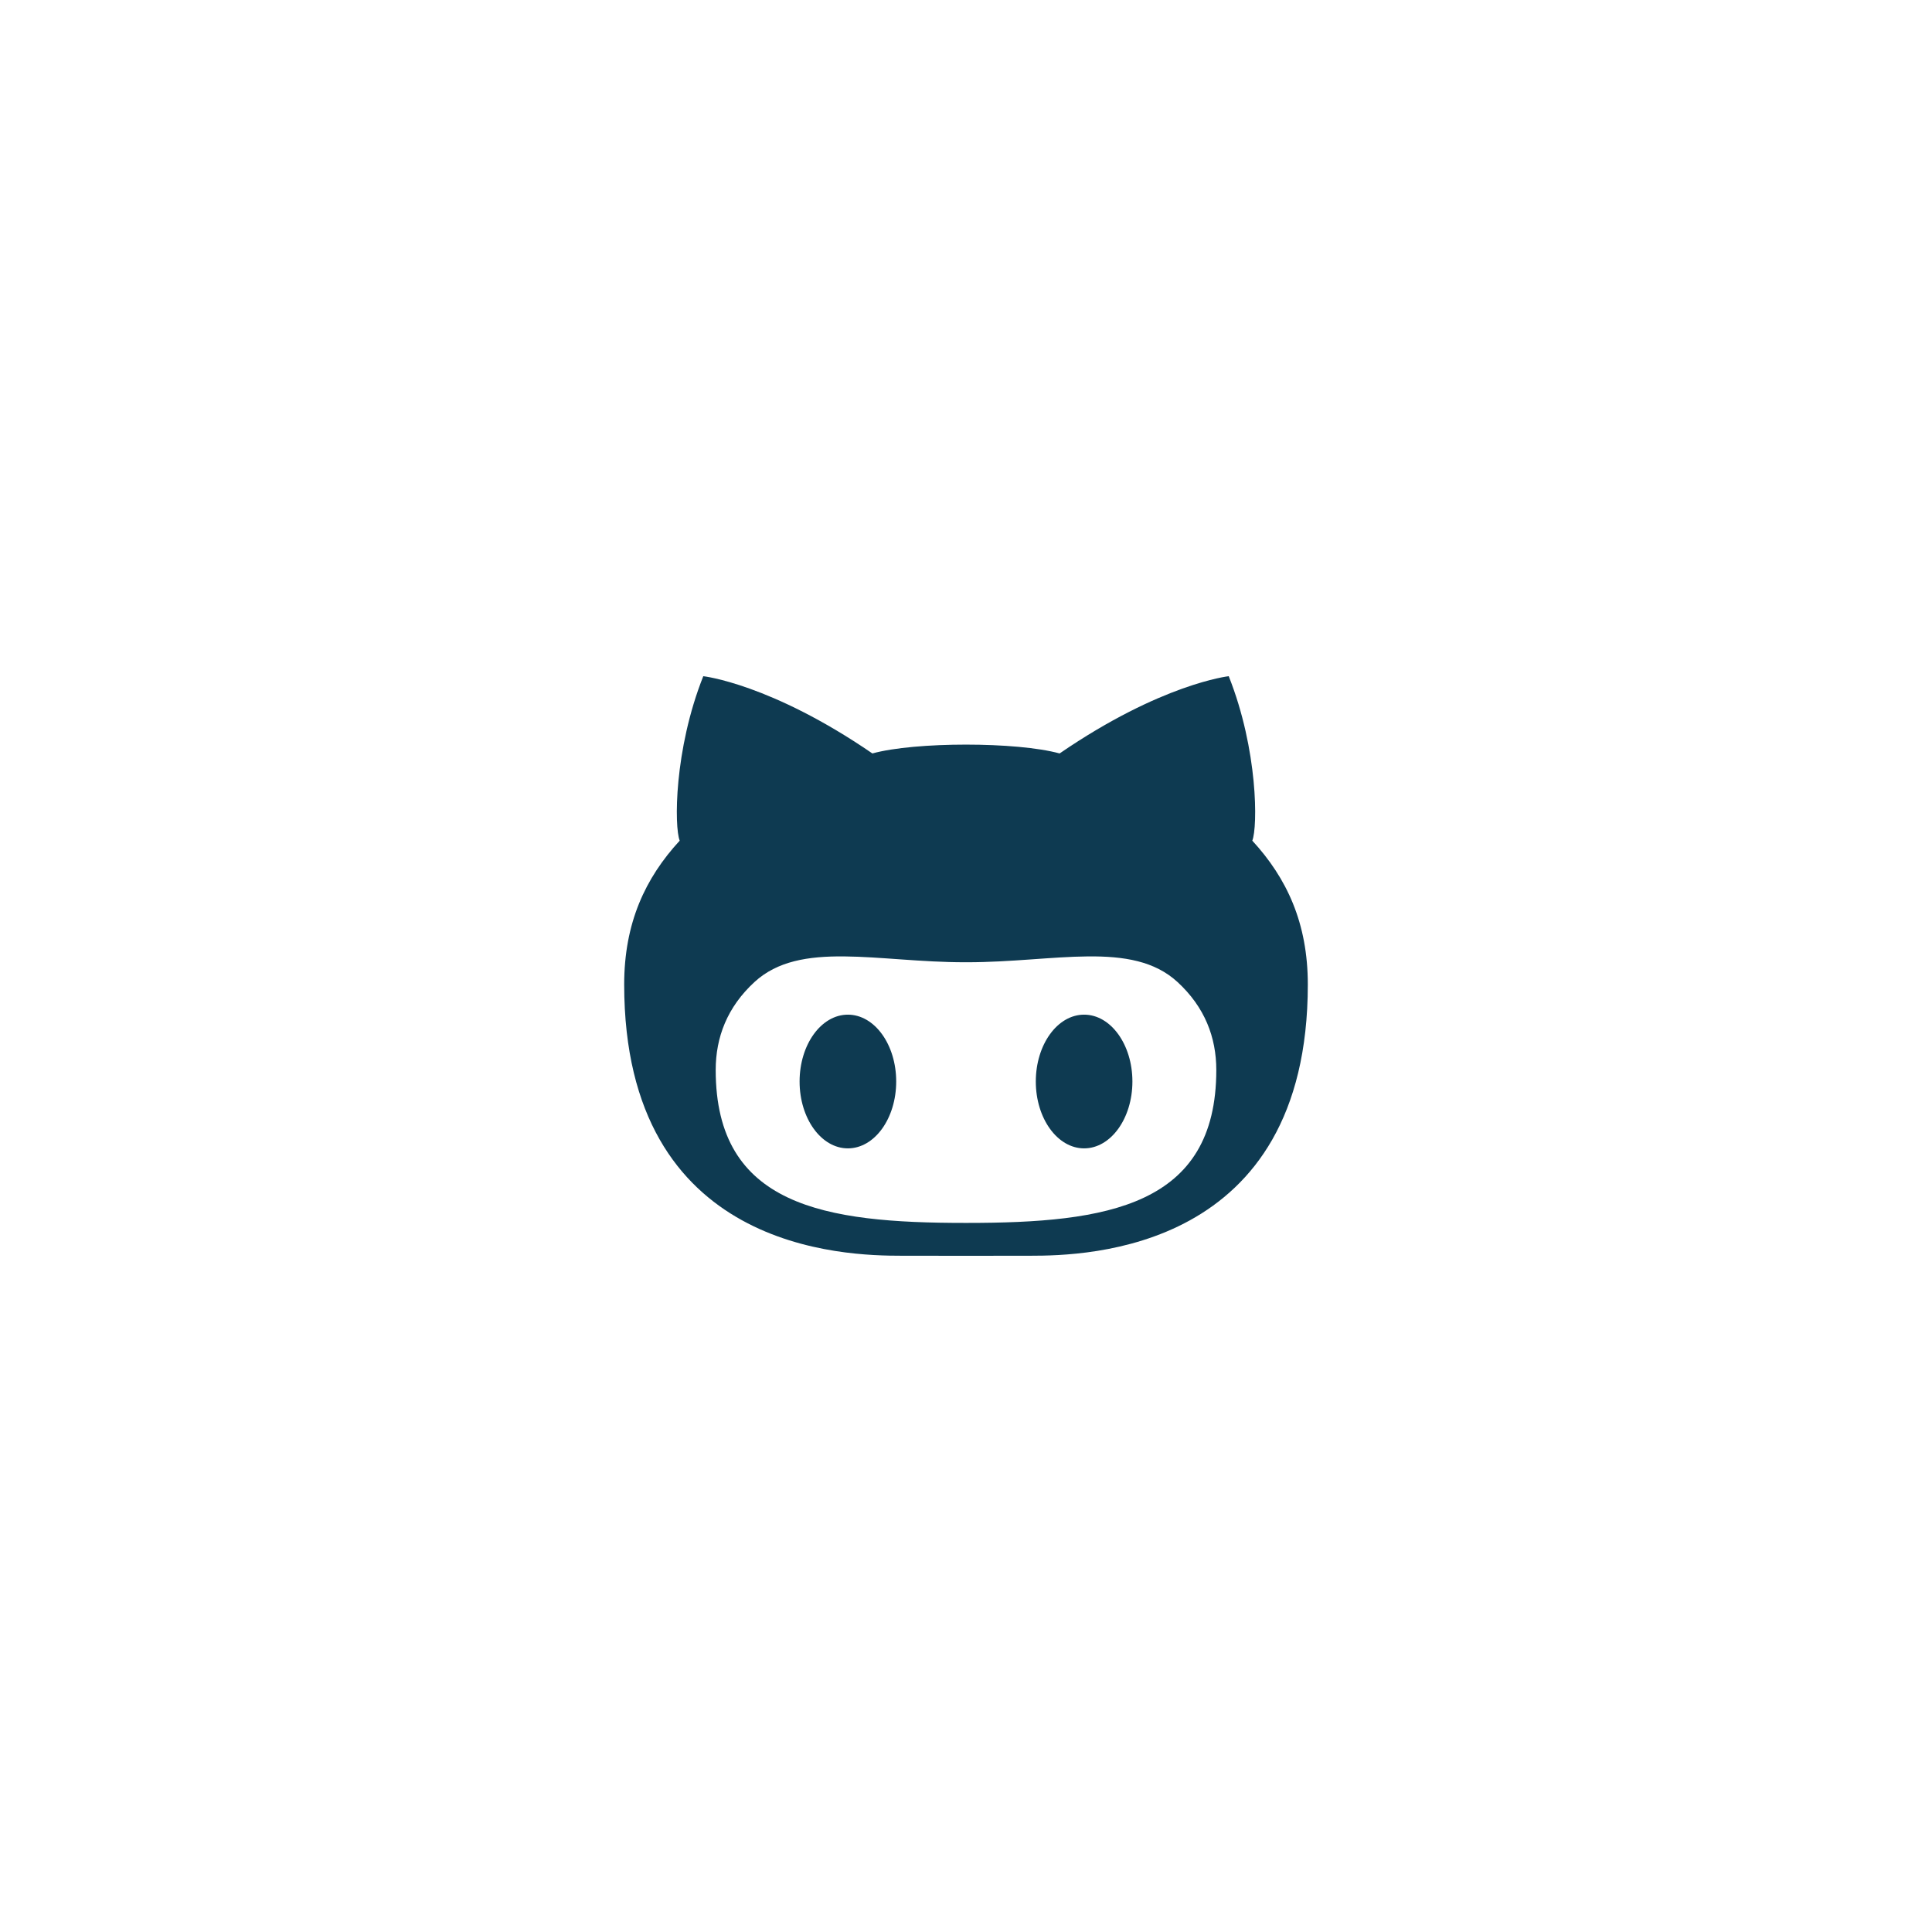 <?xml version="1.0" encoding="utf-8"?>
<!-- Generator: Adobe Illustrator 17.1.0, SVG Export Plug-In . SVG Version: 6.00 Build 0)  -->
<!DOCTYPE svg PUBLIC "-//W3C//DTD SVG 1.1//EN" "http://www.w3.org/Graphics/SVG/1.1/DTD/svg11.dtd">
<svg version="1.1" id="Layer_1" xmlns="http://www.w3.org/2000/svg" xmlns:xlink="http://www.w3.org/1999/xlink" x="0px" y="0px"
	 viewBox="0 0 130 130" enable-background="new 0 0 130 130" xml:space="preserve">
<path fill="#0E3A51" d="M72.948,68.274c-1.795,0-3.251,2.013-3.251,4.498c0,2.485,1.456,4.499,3.251,4.499
	c1.794,0,3.249-2.014,3.249-4.499C76.197,70.287,74.742,68.274,72.948,68.274z M84.264,56.566c0.37-0.913,0.389-6.101-1.585-11.066
	c0,0-4.528,0.497-11.38,5.198c-1.437-0.396-3.868-0.595-6.299-0.595c-2.431,0-4.861,0.198-6.299,0.595
	C51.85,45.997,47.322,45.5,47.322,45.5c-1.974,4.965-1.956,10.153-1.586,11.066C43.417,59.084,42,62.109,42,66.242
	c0,17.966,14.904,18.254,18.667,18.254c0.851,0,2.544,0.002,4.333,0.004c1.789-0.002,3.482-0.004,4.333-0.004
	C73.096,84.496,88,84.208,88,66.242C88,62.109,86.583,59.084,84.264,56.566z M65.07,82.287H64.93c-9.43,0-16.772-1.126-16.772-10.29
	c0-2.194,0.774-4.232,2.614-5.923c3.07-2.818,8.264-1.326,14.158-1.326c0.022,0,0.047,0,0.07-0.001
	c0.024,0.001,0.048,0.001,0.07,0.001c5.895,0,11.089-1.492,14.158,1.326c1.84,1.691,2.614,3.729,2.614,5.923
	C81.843,81.161,74.5,82.287,65.07,82.287z M57.052,68.274c-1.794,0-3.249,2.013-3.249,4.498c0,2.485,1.455,4.499,3.249,4.499
	c1.796,0,3.251-2.014,3.251-4.499C60.303,70.287,58.848,68.274,57.052,68.274z"/>
</svg>
